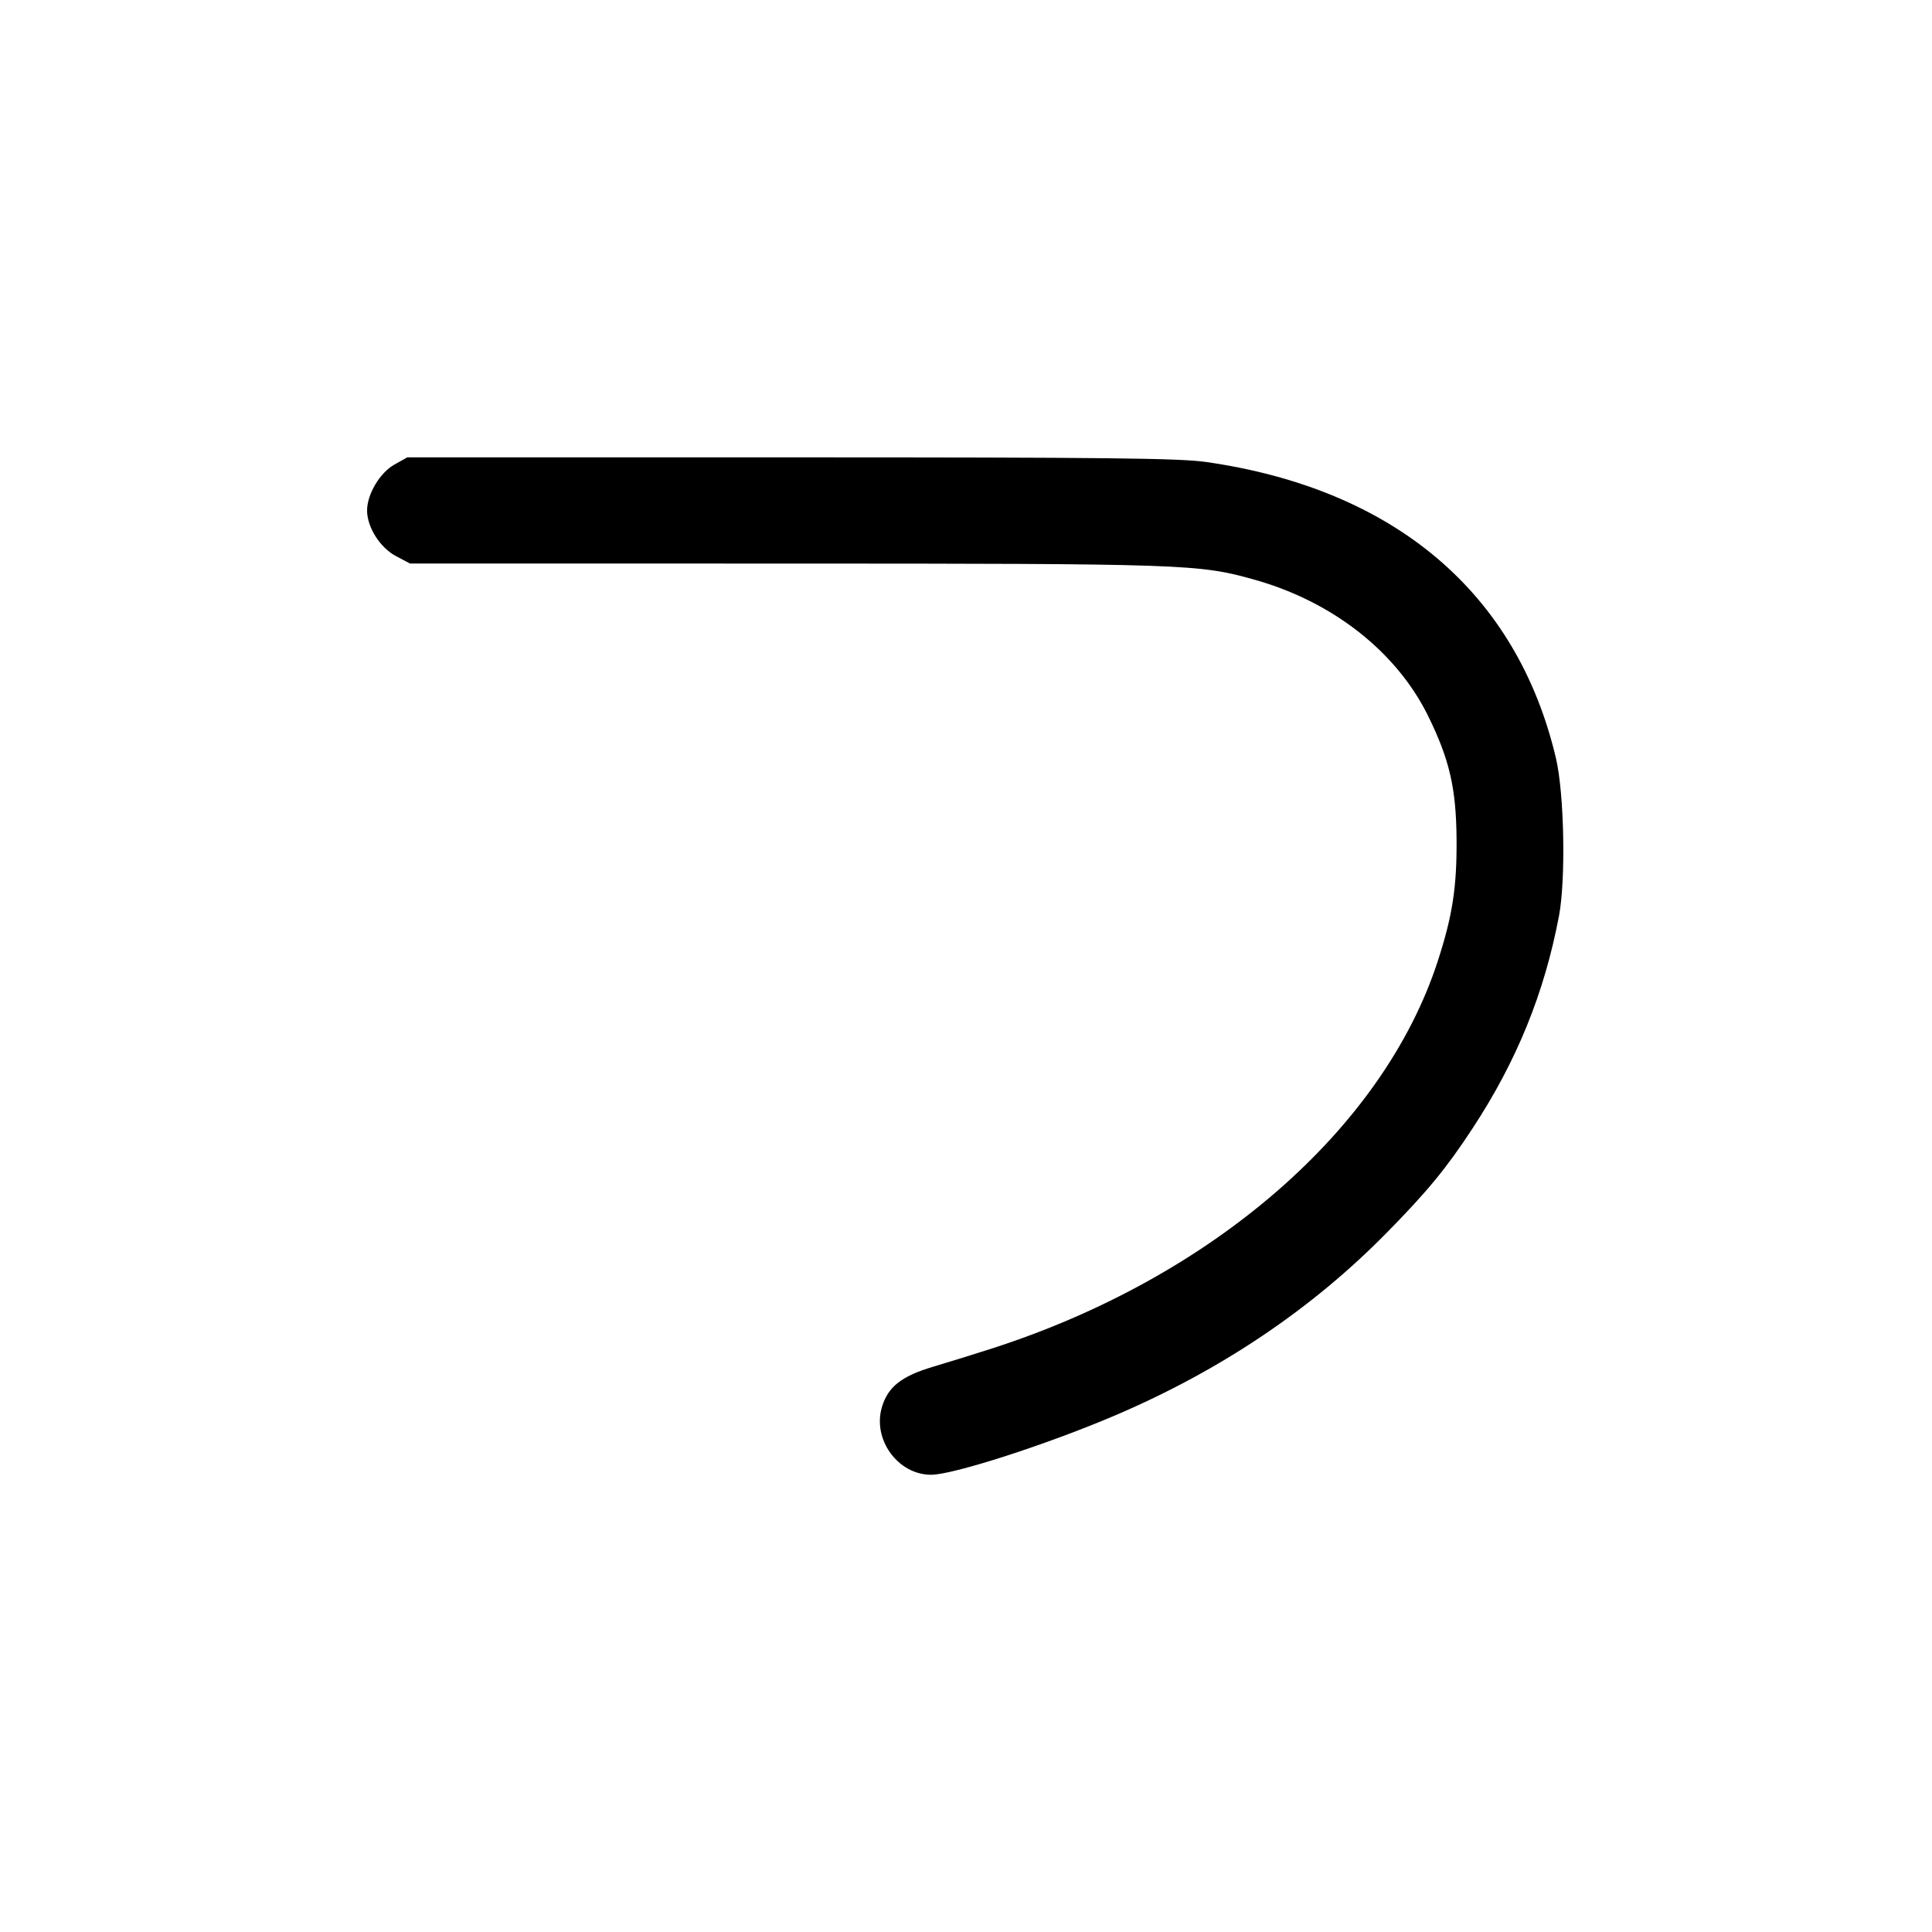 <svg width="1000" height="1000" viewBox="0 0 1000 1000" version="1.1" id="svg5" xmlns="http://www.w3.org/2000/svg" xmlns:svg="http://www.w3.org/2000/svg"><path d="M204.167 240.451 C 196.631 244.666,190.000 255.810,190.000 264.258 C 190.000 272.863,196.735 283.493,204.933 287.829 L 212.191 291.667 406.512 291.699 C 613.995 291.734,620.505 291.958,649.300 300.037 C 689.749 311.387,722.830 337.340,739.175 370.546 C 750.239 393.023,753.706 407.992,753.914 434.167 C 754.113 459.158,751.814 474.068,744.131 497.641 C 715.810 584.532,627.386 661.297,513.333 698.006 C 504.625 700.809,490.986 705.039,483.024 707.405 C 466.642 712.275,459.630 717.787,456.492 728.260 C 451.467 745.031,464.747 763.333,481.941 763.333 C 493.384 763.333,542.313 747.534,577.500 732.477 C 632.037 709.140,678.963 677.554,717.765 638.065 C 738.961 616.493,748.699 604.644,762.327 583.844 C 785.114 549.066,799.308 514.155,806.918 474.167 C 810.511 455.289,809.665 410.768,805.367 392.500 C 785.204 306.803,721.717 253.060,624.167 239.111 C 610.462 237.151,572.249 236.727,409.167 236.725 L 210.833 236.722 204.167 240.451 " stroke="none" fill-rule="evenodd" fill="black"></path></svg>